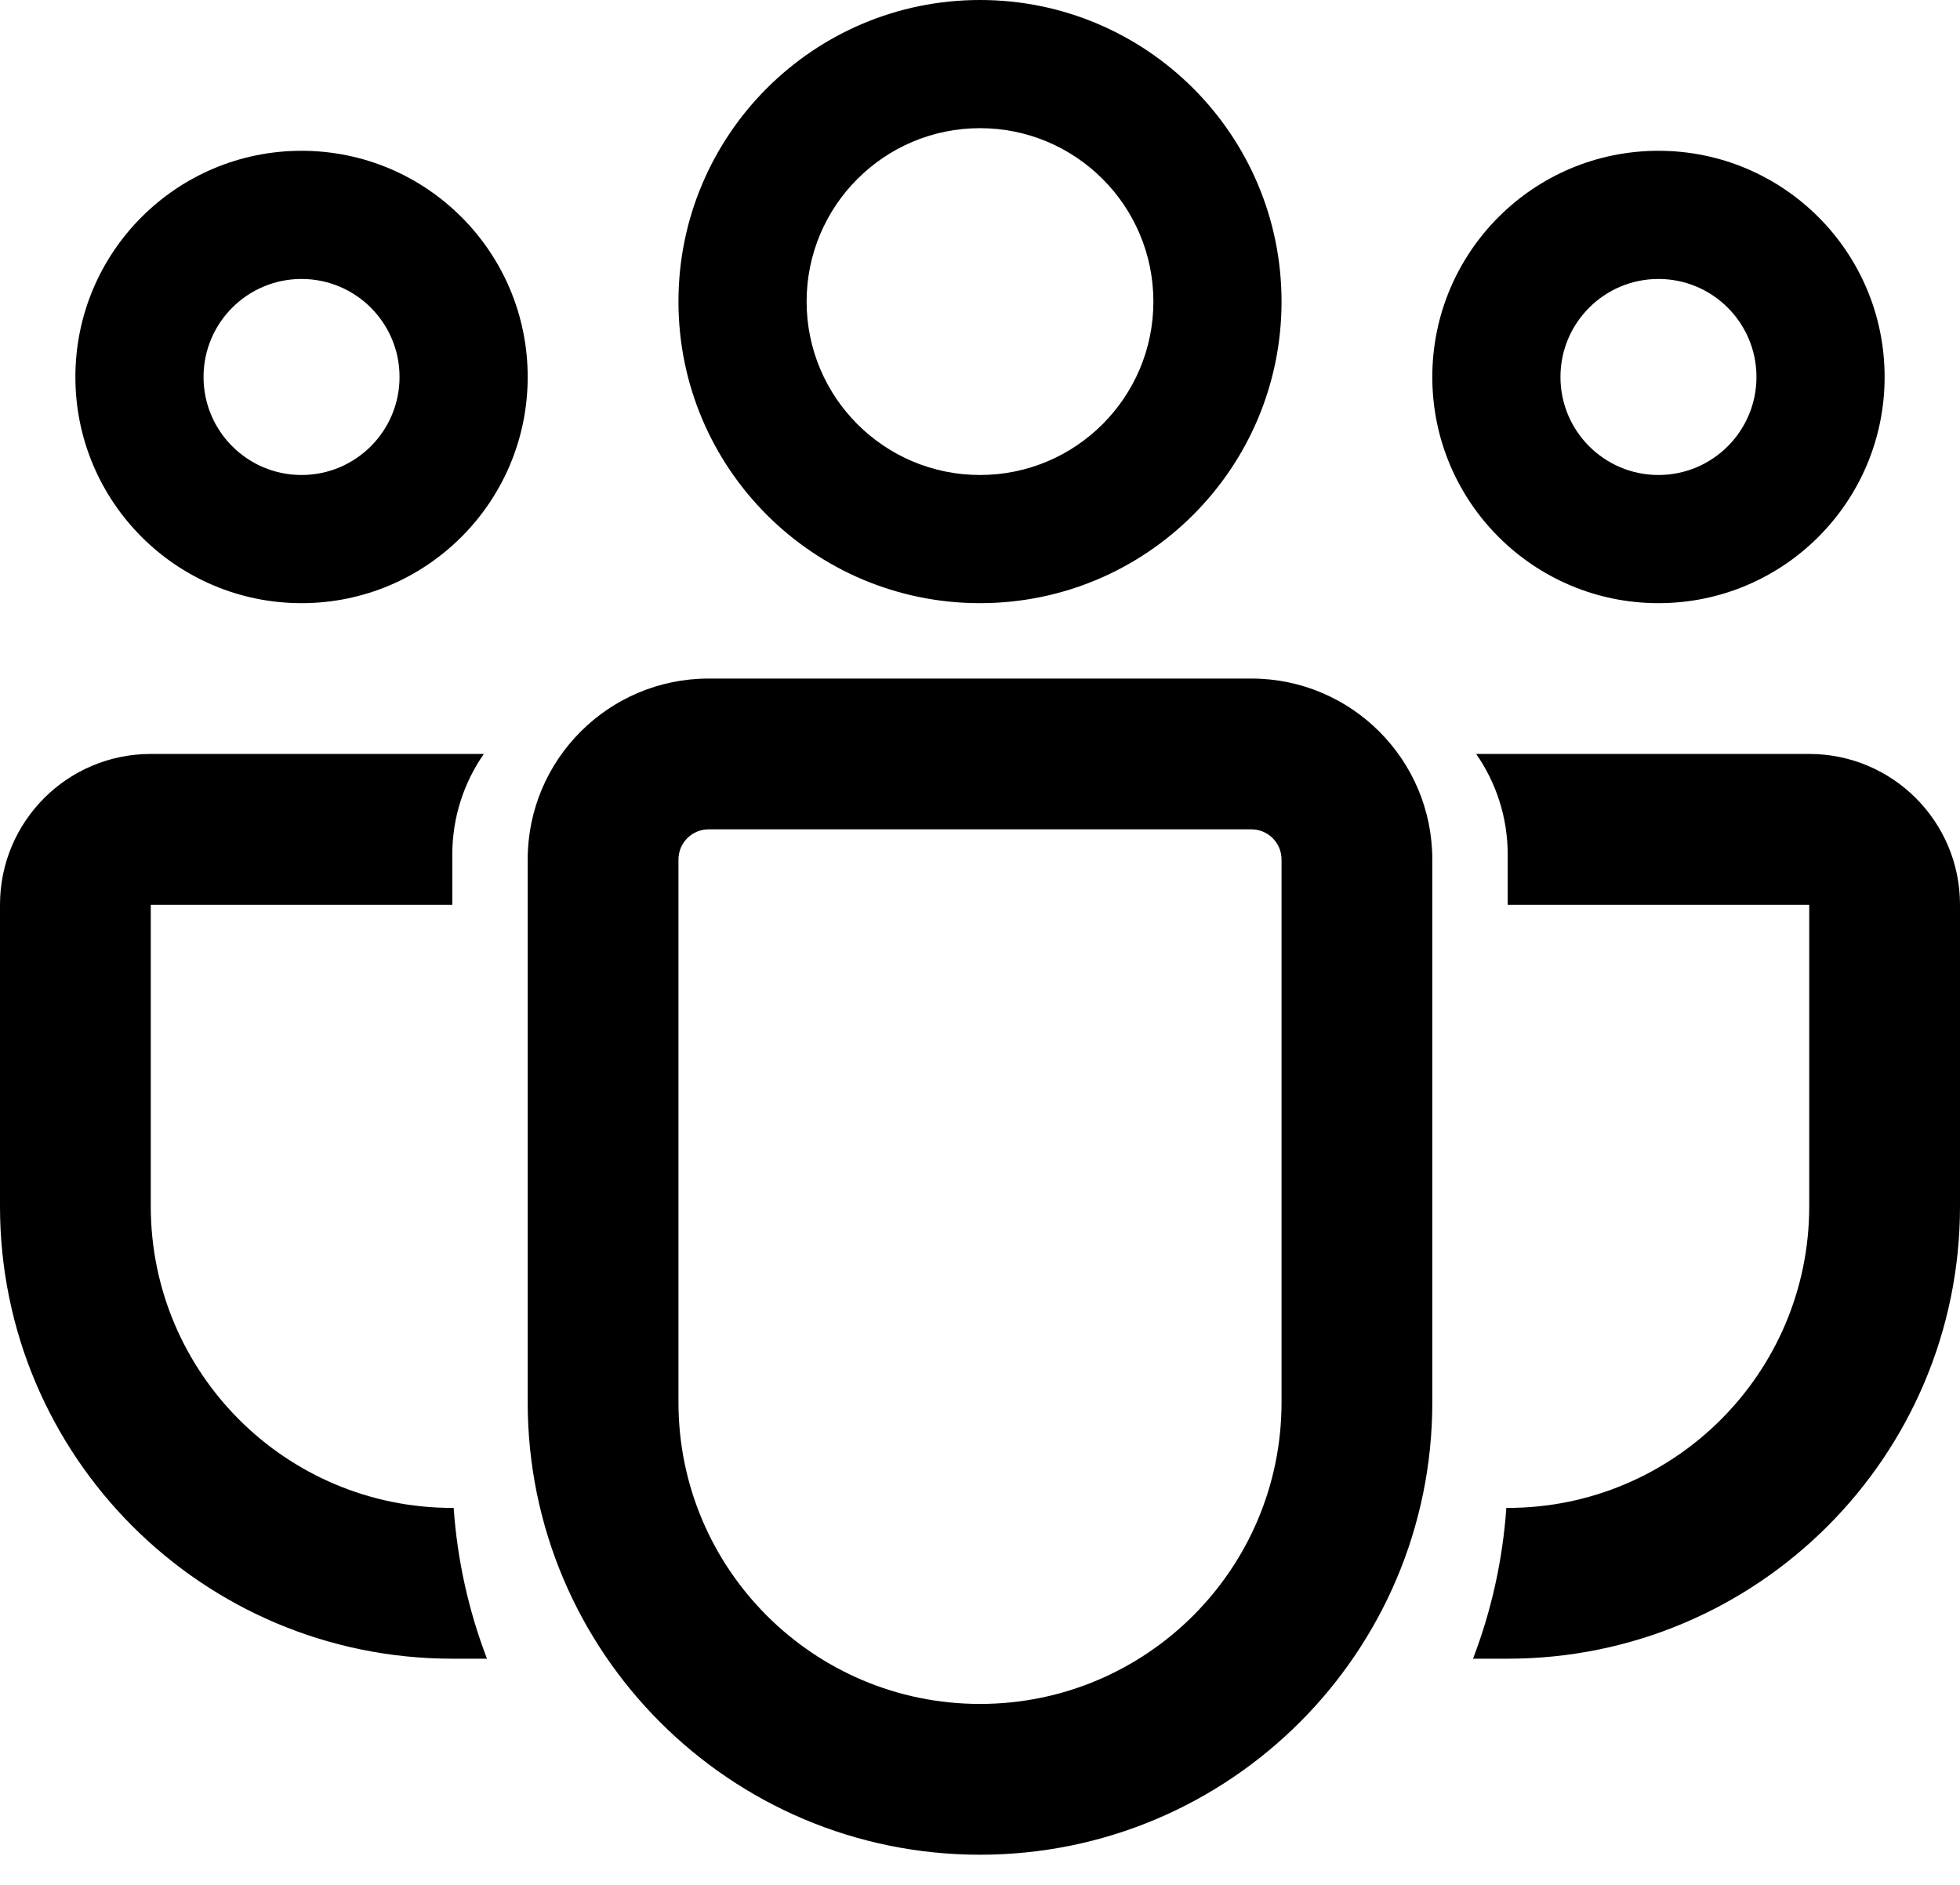 <svg width="26" height="25" viewBox="0 0 26 25" fill="none" xmlns="http://www.w3.org/2000/svg">
<path fill-rule="evenodd" clip-rule="evenodd" d="M13 6.3C14.27 6.3 15.3 5.27 15.3 4C15.3 2.73 14.27 1.7 13 1.7C11.73 1.7 10.7 2.73 10.7 4C10.7 5.27 11.73 6.3 13 6.3ZM13 8C15.209 8 17 6.209 17 4C17 1.791 15.209 0 13 0C10.791 0 9 1.791 9 4C9 6.209 10.791 8 13 8ZM22 6.3C22.718 6.3 23.3 5.718 23.3 5C23.3 4.282 22.718 3.7 22 3.7C21.282 3.7 20.7 4.282 20.7 5C20.7 5.718 21.282 6.3 22 6.3ZM22 8C23.657 8 25 6.657 25 5C25 3.343 23.657 2 22 2C20.343 2 19 3.343 19 5C19 6.657 20.343 8 22 8ZM5.3 5C5.3 5.718 4.718 6.3 4 6.3C3.282 6.3 2.7 5.718 2.7 5C2.7 4.282 3.282 3.7 4 3.7C4.718 3.7 5.3 4.282 5.3 5ZM7 5C7 6.657 5.657 8 4 8C2.343 8 1 6.657 1 5C1 3.343 2.343 2 4 2C5.657 2 7 3.343 7 5ZM6 12V11.333C6 10.838 6.155 10.378 6.418 10H2C0.895 10 0 10.895 0 12V16C0 19.314 2.686 22 6 22H6.46C6.219 21.372 6.067 20.7 6.018 20H6C3.791 20 2 18.209 2 16V12H6ZM20 22H19.54C19.781 21.372 19.933 20.7 19.982 20H20C22.209 20 24 18.209 24 16V12H20V11.333C20 10.838 19.845 10.378 19.582 10H24C25.105 10 26 10.895 26 12V16C26 19.314 23.314 22 20 22ZM9 11.4C9 11.179 9.179 11 9.4 11H16.6C16.821 11 17 11.179 17 11.4V18.6C17 20.809 15.209 22.6 13 22.6C10.791 22.6 9 20.809 9 18.6V11.4ZM7 11.4C7 10.075 8.075 9 9.4 9H16.6C17.925 9 19 10.075 19 11.4V18.6C19 21.914 16.314 24.6 13 24.6C9.686 24.6 7 21.914 7 18.6V11.4Z" fill="black"/>
</svg>
